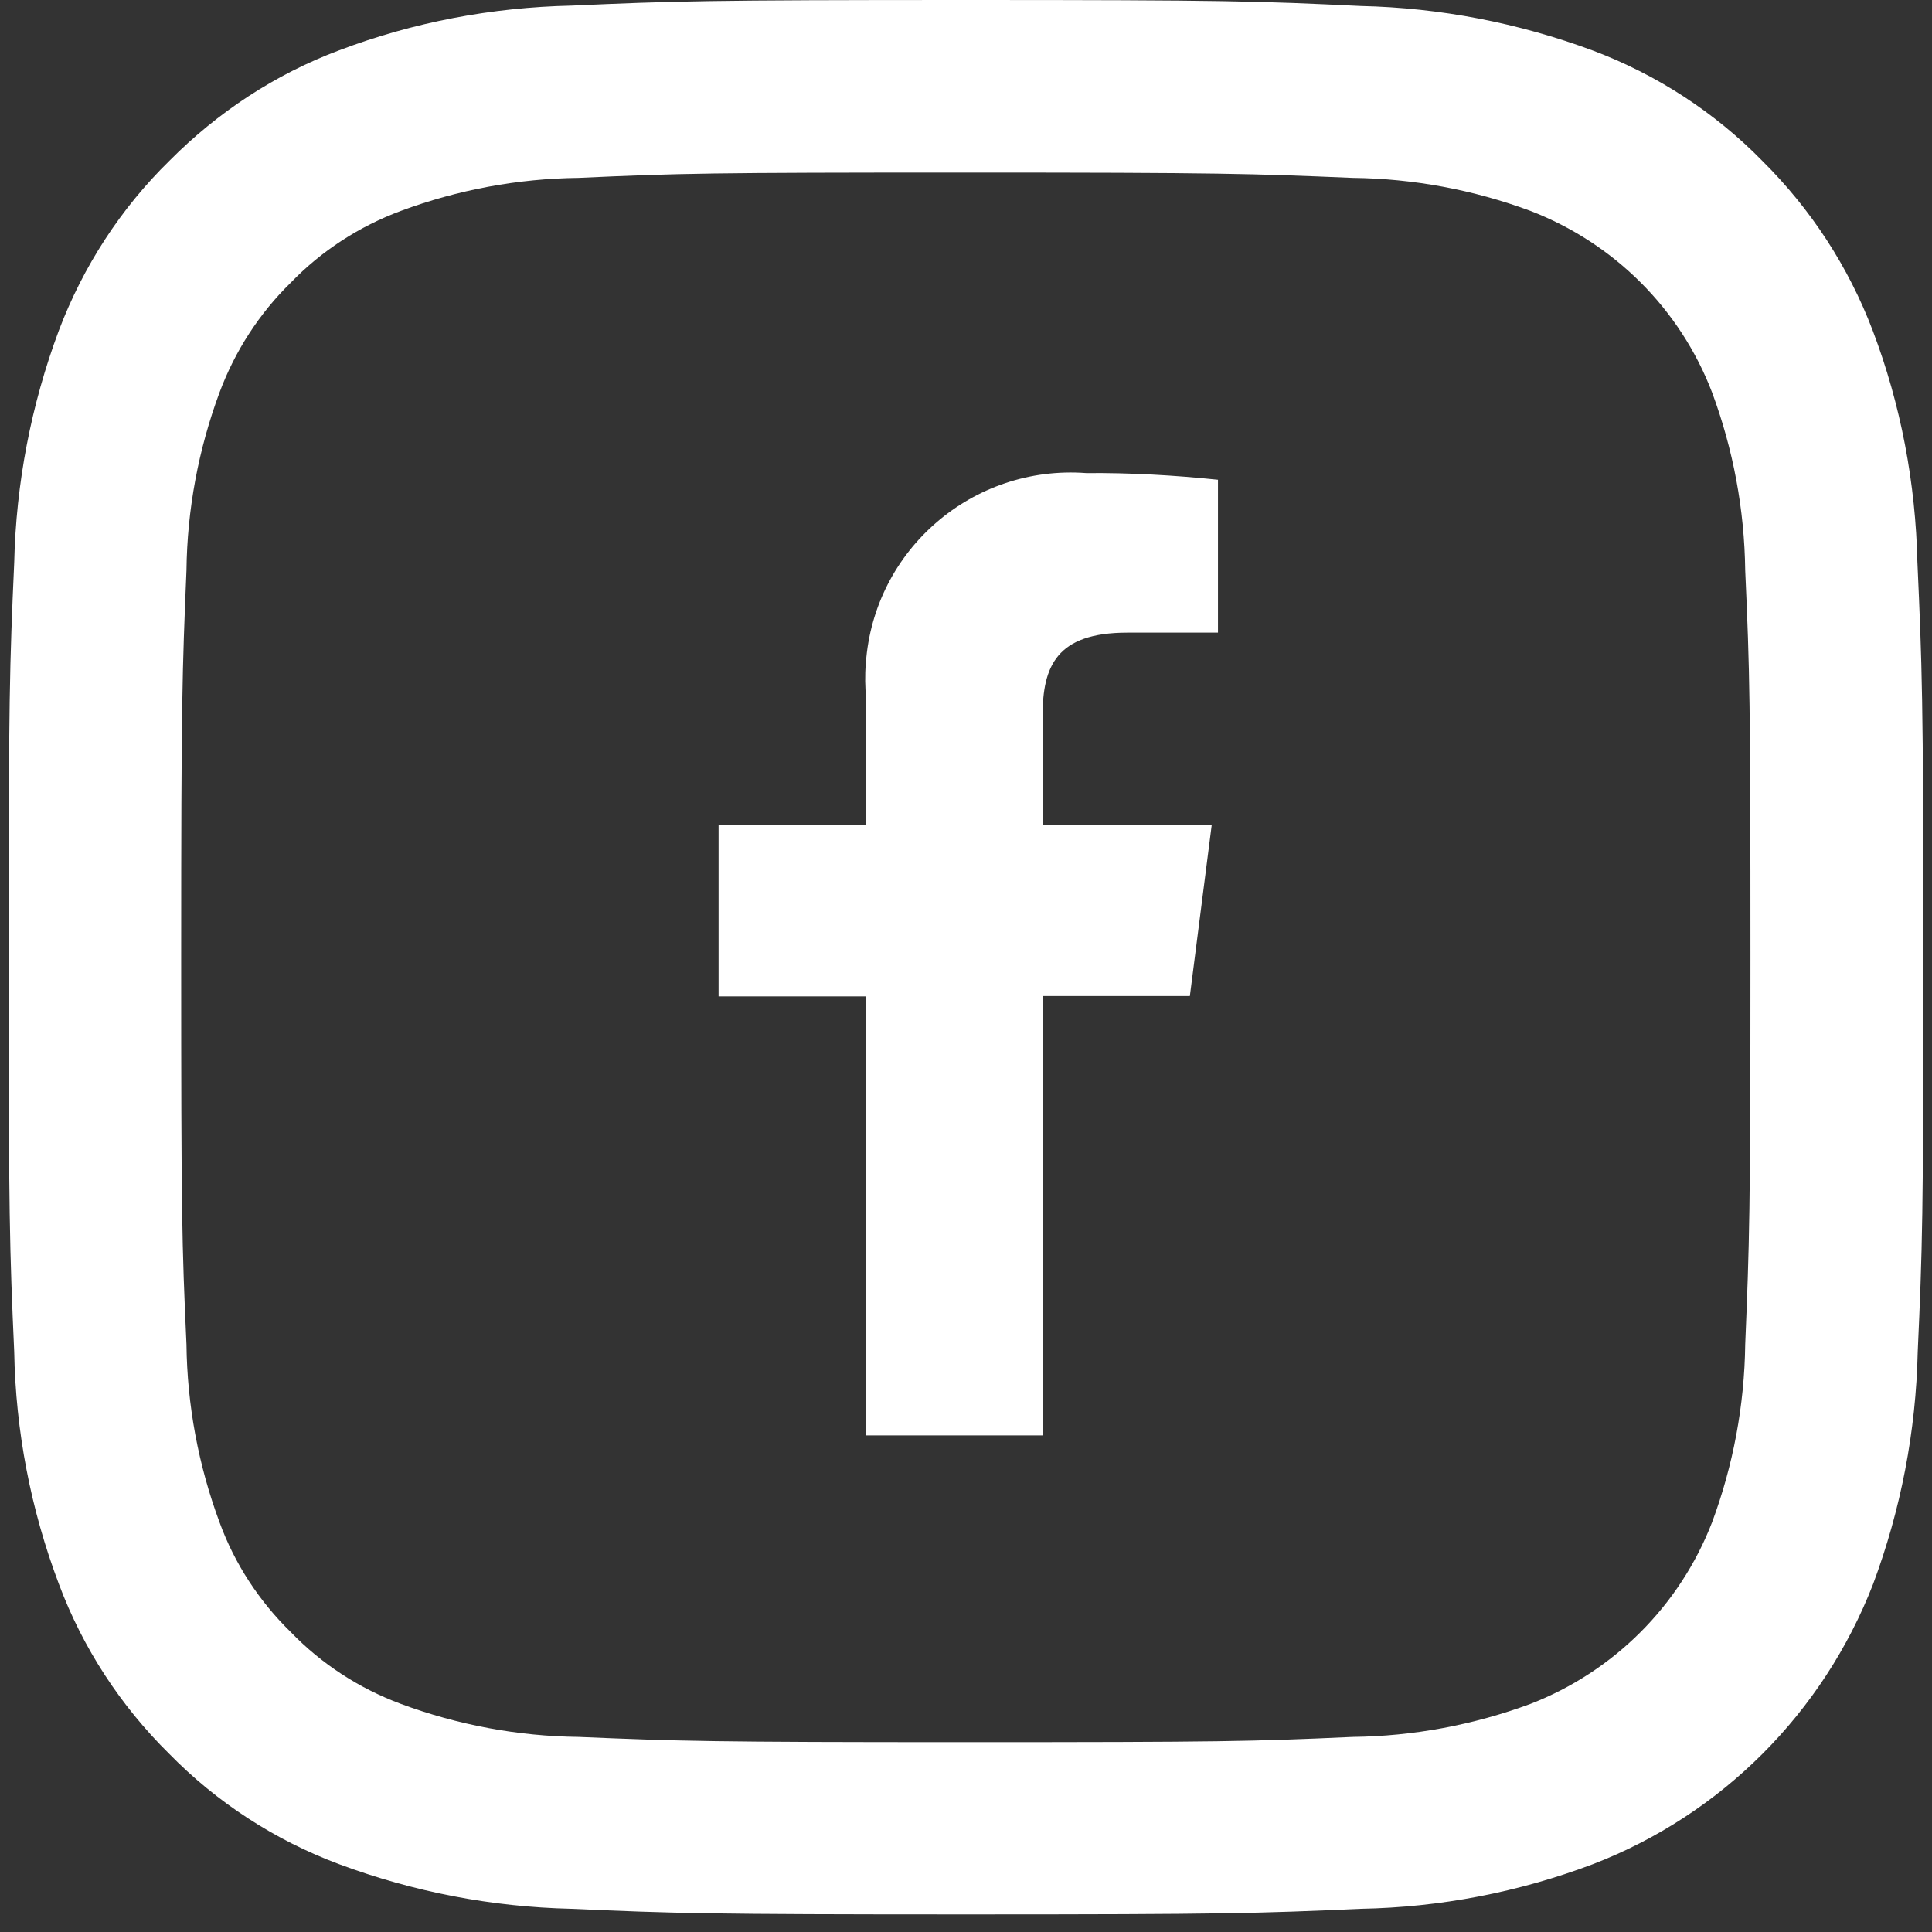 <svg width="31" height="31" viewBox="0 0 31 31" fill="none" xmlns="http://www.w3.org/2000/svg">
<rect x="0" y="0" width="31" height="31" fill="#333333" stroke="none"/>
<path d="M30.766 9.029C30.738 7.754 30.501 6.497 30.05 5.307C29.66 4.28 29.057 3.355 28.279 2.583C27.512 1.799 26.581 1.196 25.561 0.812C24.365 0.367 23.108 0.124 21.833 0.096C20.198 0.017 19.673 0 15.5 0C11.327 0 10.802 0.017 9.167 0.09C7.892 0.118 6.635 0.355 5.445 0.806C4.418 1.19 3.494 1.799 2.721 2.577C1.937 3.344 1.334 4.275 0.945 5.301C0.499 6.497 0.257 7.754 0.228 9.029C0.155 10.664 0.138 11.189 0.138 15.356C0.138 19.524 0.155 20.054 0.228 21.689C0.251 22.964 0.493 24.221 0.945 25.417C1.328 26.443 1.937 27.374 2.715 28.141C3.482 28.924 4.413 29.528 5.439 29.911C6.635 30.357 7.892 30.599 9.167 30.628C10.808 30.701 11.327 30.718 15.5 30.718C19.673 30.718 20.198 30.701 21.833 30.628C23.108 30.605 24.365 30.363 25.561 29.911C27.625 29.116 29.254 27.481 30.055 25.417C30.501 24.221 30.743 22.964 30.771 21.689C30.845 20.048 30.862 19.529 30.862 15.356C30.862 11.183 30.839 10.659 30.766 9.023V9.029ZM28.003 21.571C27.991 22.546 27.811 23.511 27.472 24.424C26.953 25.766 25.893 26.821 24.557 27.34C23.643 27.678 22.679 27.859 21.703 27.87C20.085 27.943 19.6 27.954 15.494 27.954C11.389 27.954 10.909 27.938 9.285 27.87C8.31 27.859 7.345 27.678 6.432 27.34C5.766 27.092 5.163 26.703 4.667 26.189C4.159 25.693 3.764 25.09 3.522 24.424C3.183 23.511 3.003 22.546 2.992 21.571C2.918 19.952 2.907 19.467 2.907 15.362C2.907 11.256 2.924 10.777 2.992 9.153C3.003 8.177 3.183 7.213 3.522 6.299C3.77 5.634 4.159 5.03 4.667 4.534C5.163 4.021 5.766 3.632 6.432 3.384C7.345 3.045 8.31 2.865 9.285 2.854C10.904 2.78 11.389 2.769 15.494 2.769C19.6 2.769 20.079 2.786 21.703 2.854C22.679 2.865 23.643 3.045 24.557 3.384C25.899 3.902 26.959 4.957 27.472 6.299C27.811 7.213 27.991 8.177 28.003 9.153C28.076 10.771 28.087 11.256 28.087 15.362C28.087 19.467 28.07 19.947 28.003 21.571Z" fill="white"/>
<path d="M16.729 23.026V15.982H19.092L19.442 13.242H16.729V11.488C16.729 10.693 16.949 10.151 18.088 10.151H19.543V7.698C18.838 7.625 18.134 7.585 17.429 7.591C15.607 7.455 14.022 8.82 13.893 10.642C13.876 10.834 13.881 11.025 13.898 11.217V13.242H11.53V15.988H13.898V23.032H16.735L16.729 23.026Z" fill="white"/>
</svg>
